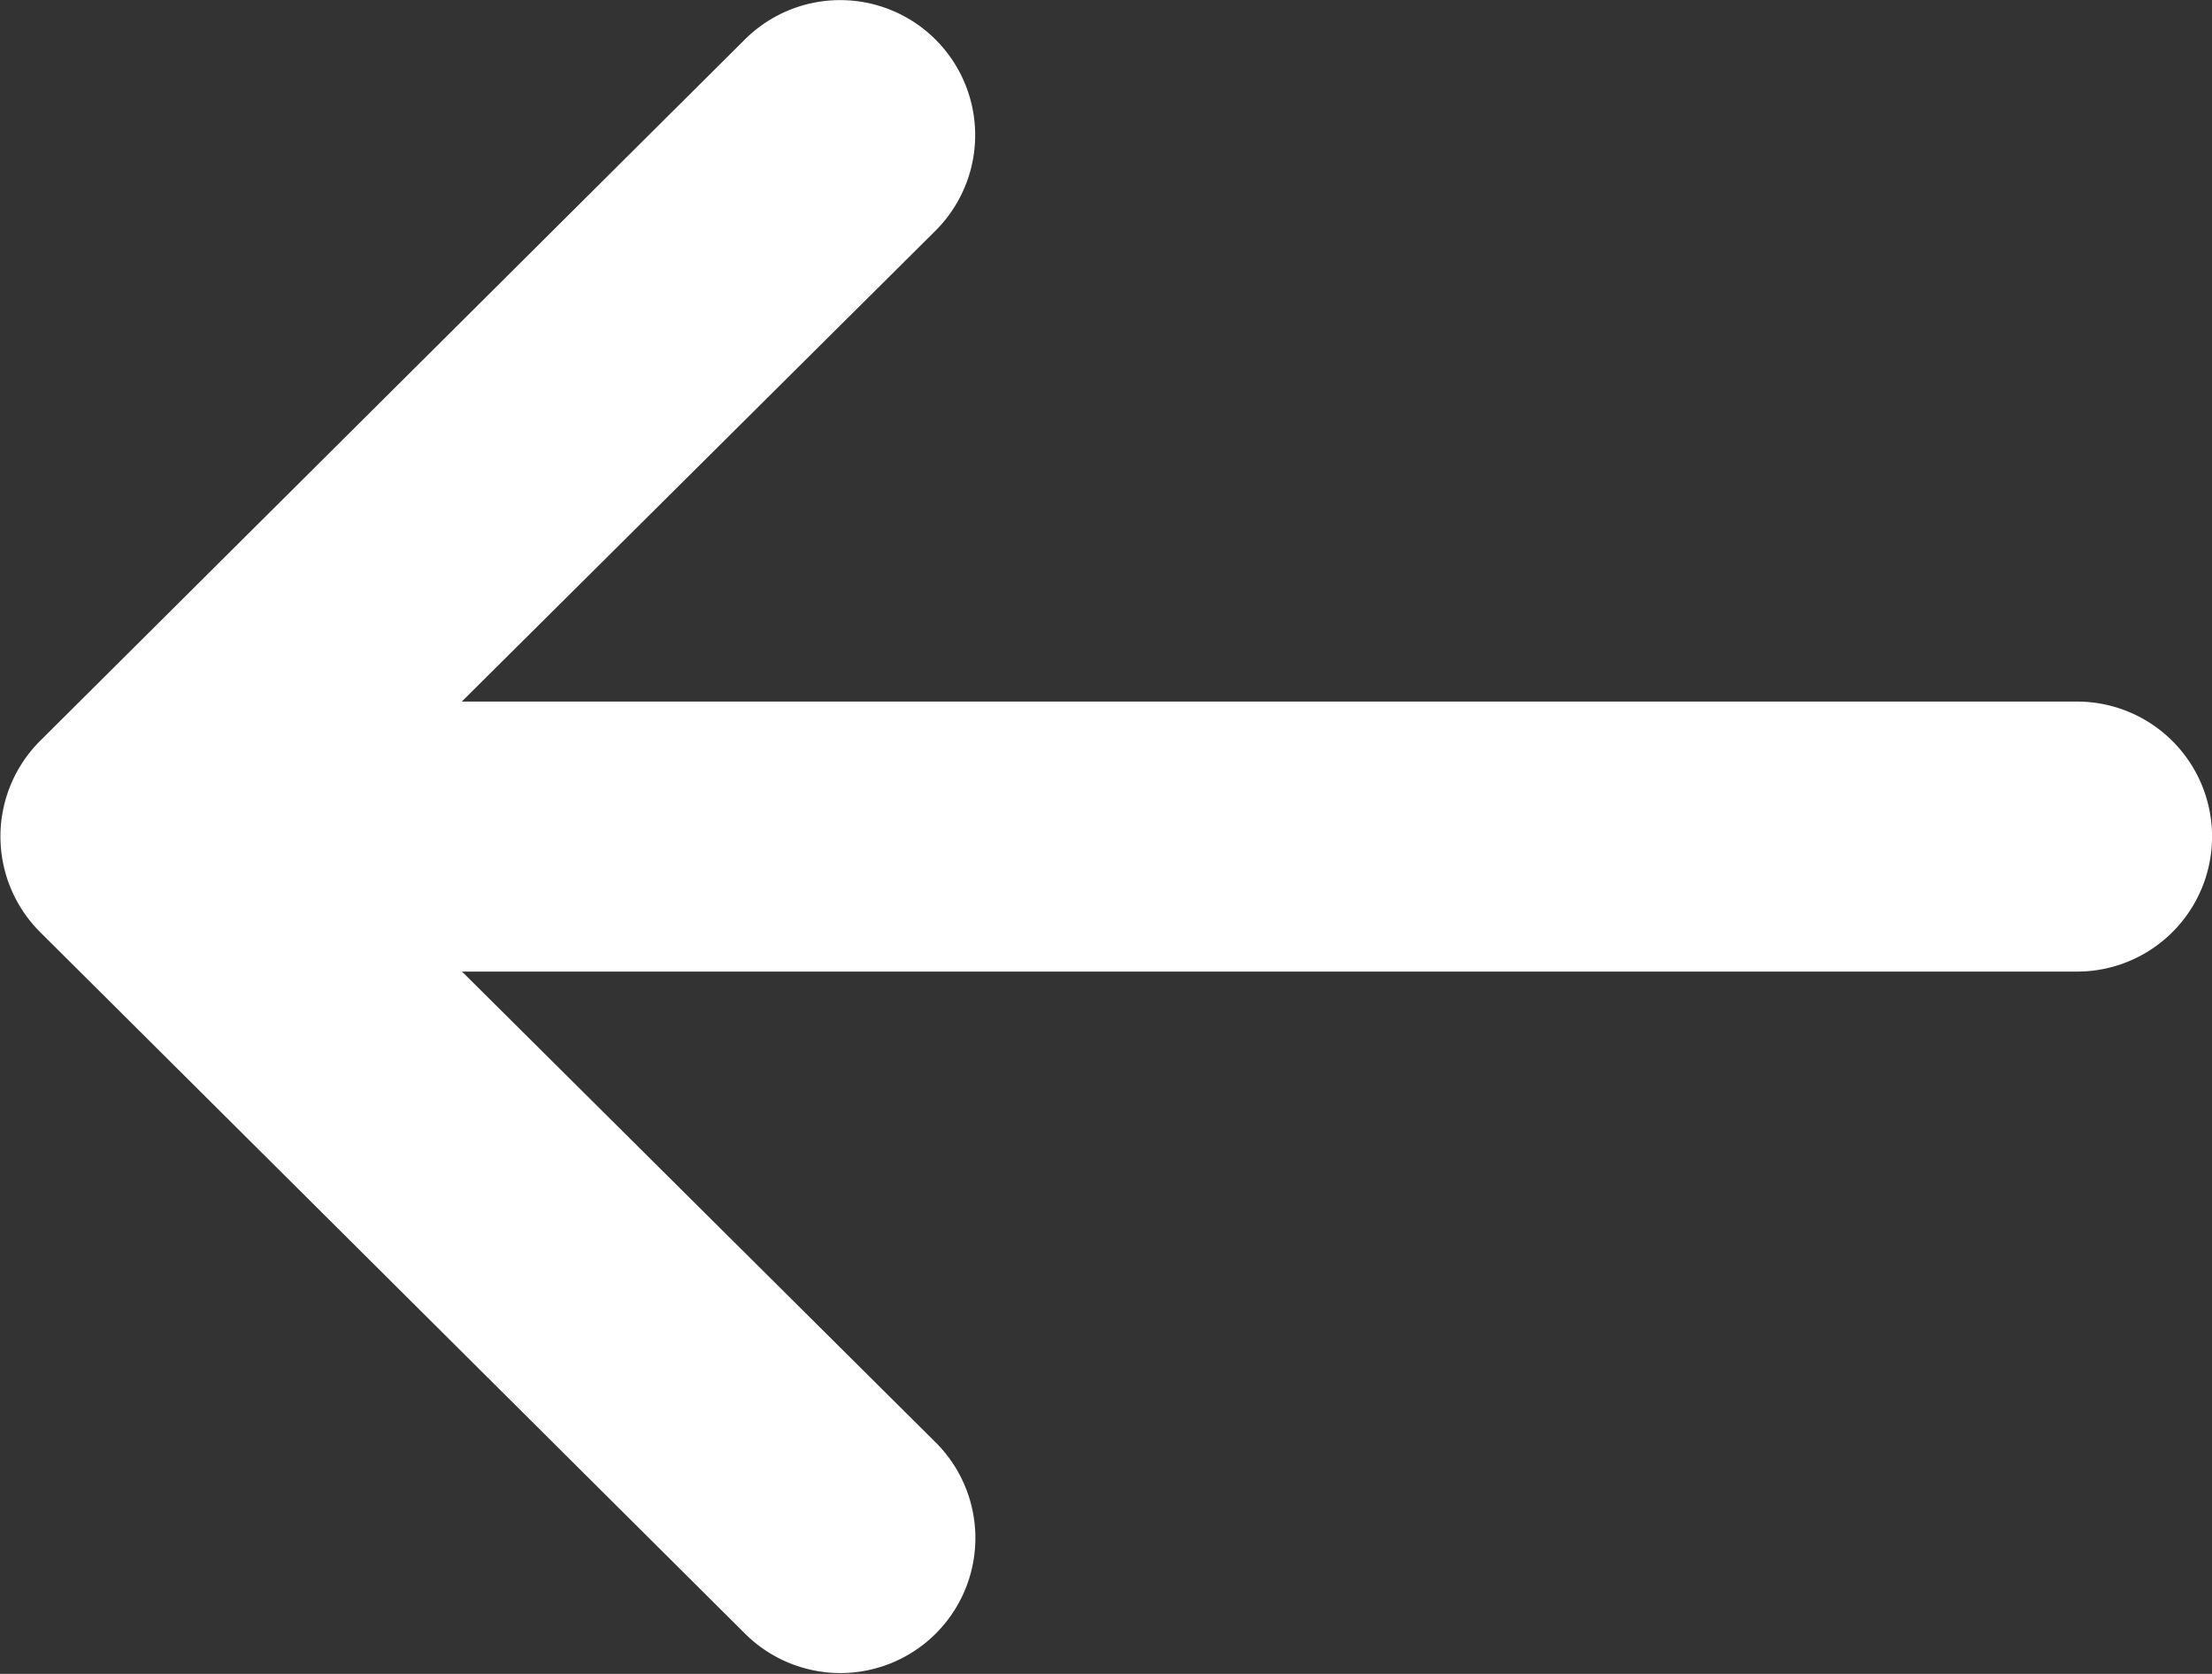 <svg xmlns="http://www.w3.org/2000/svg" width="21.143" height="16" viewBox="0 0 21.143 16">
  <rect x="0" y="0" width="21.143" height="16" fill="#333333" stroke="none"/>
  <g id="right-arrow" transform="translate(37.161 0)">
    <g id="Сгруппировать_66" data-name="Сгруппировать 66" transform="translate(-37.161 0)">
      <path id="Контур_170" data-name="Контур 170" d="M10.378,139.087h0l6.742-6.71a1.29,1.29,0,0,1,1.821,1.829l-4.527,4.5H29.853a1.29,1.29,0,0,1,0,2.581H14.416l4.527,4.5a1.29,1.29,0,0,1-1.821,1.829l-6.742-6.71h0A1.291,1.291,0,0,1,10.378,139.087Z" transform="translate(-10 -132)" fill="#fff"/>
    </g>
  </g>
</svg>
